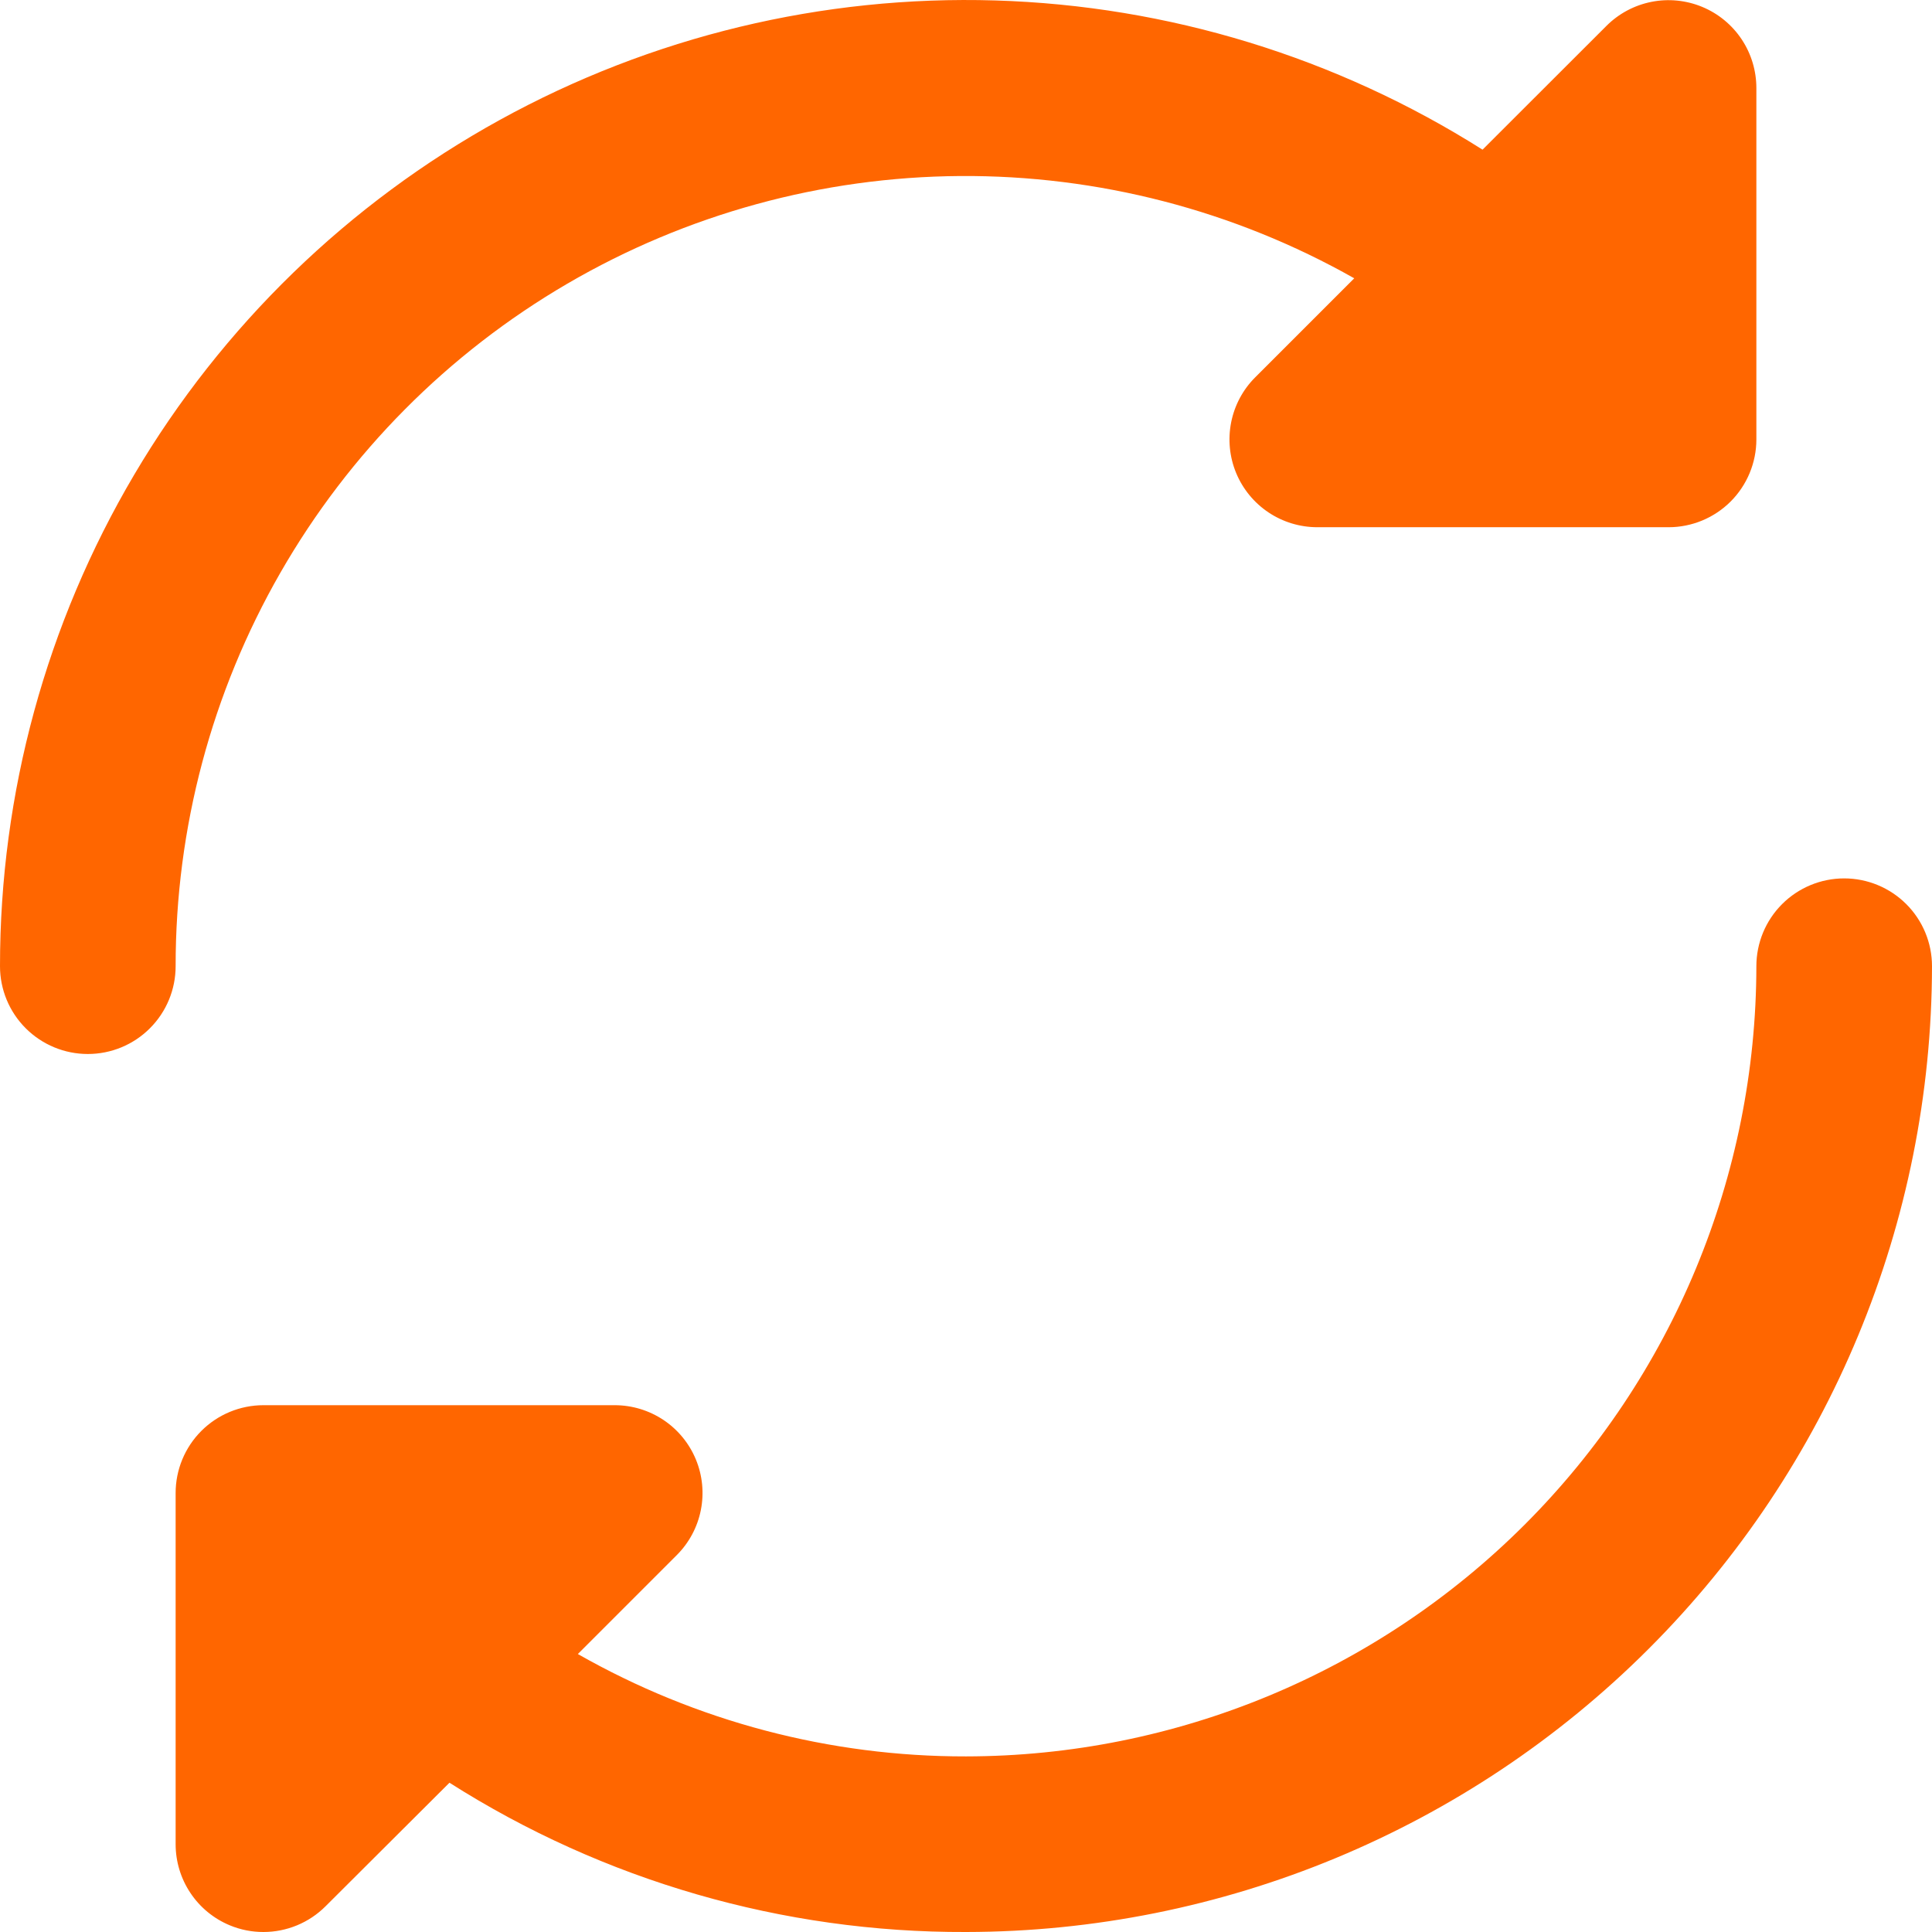 <svg width="64" height="64" viewBox="0 0 64 64" fill="none" xmlns="http://www.w3.org/2000/svg">
<path d="M2.958e-06 32.007C-0.002 26.279 1.533 20.657 4.446 15.725C7.359 10.793 11.542 6.734 16.56 3.971C21.577 1.207 27.245 -0.159 32.971 0.015C38.696 0.188 44.271 1.896 49.111 4.958L53.216 0.857C53.623 0.45 54.142 0.173 54.708 0.061C55.273 -0.051 55.858 0.008 56.39 0.229C56.922 0.45 57.376 0.824 57.695 1.303C58.014 1.783 58.183 2.346 58.182 2.922V14.556C58.182 15.327 57.875 16.067 57.33 16.613C56.784 17.158 56.044 17.465 55.273 17.465H43.636C43.061 17.464 42.499 17.294 42.02 16.974C41.542 16.654 41.169 16.2 40.949 15.669C40.729 15.138 40.672 14.553 40.784 13.989C40.896 13.425 41.173 12.906 41.58 12.5L44.861 9.219C40.879 6.968 36.377 5.8 31.802 5.831C27.228 5.863 22.742 7.093 18.791 9.399C14.841 11.704 11.564 15.005 9.288 18.972C7.011 22.939 5.815 27.433 5.818 32.007C5.818 32.778 5.512 33.518 4.966 34.063C4.421 34.609 3.681 34.915 2.909 34.915C2.138 34.915 1.398 34.609 0.852 34.063C0.306 33.518 2.958e-06 32.778 2.958e-06 32.007ZM61.091 29.098C60.319 29.098 59.579 29.405 59.034 29.95C58.488 30.496 58.182 31.235 58.182 32.007C58.174 38.947 55.413 45.6 50.505 50.508C45.596 55.415 38.941 58.175 32 58.183C27.492 58.191 23.059 57.022 19.142 54.792L22.42 51.514C22.827 51.107 23.104 50.589 23.216 50.025C23.328 49.461 23.271 48.876 23.051 48.345C22.831 47.813 22.458 47.359 21.98 47.039C21.501 46.72 20.939 46.549 20.364 46.549H8.727C7.956 46.549 7.216 46.855 6.67 47.401C6.125 47.946 5.818 48.686 5.818 49.458V61.091C5.818 61.666 5.988 62.229 6.308 62.707C6.627 63.186 7.082 63.559 7.613 63.779C7.966 63.926 8.345 64.001 8.727 64C9.499 64 10.239 63.693 10.784 63.148L14.889 59.055C20.002 62.306 25.941 64.022 32 64C40.484 63.99 48.617 60.616 54.616 54.618C60.615 48.62 63.99 40.489 64 32.007C64 31.235 63.694 30.496 63.148 29.95C62.602 29.405 61.862 29.098 61.091 29.098Z" fill="#FF6600"/>
</svg>
